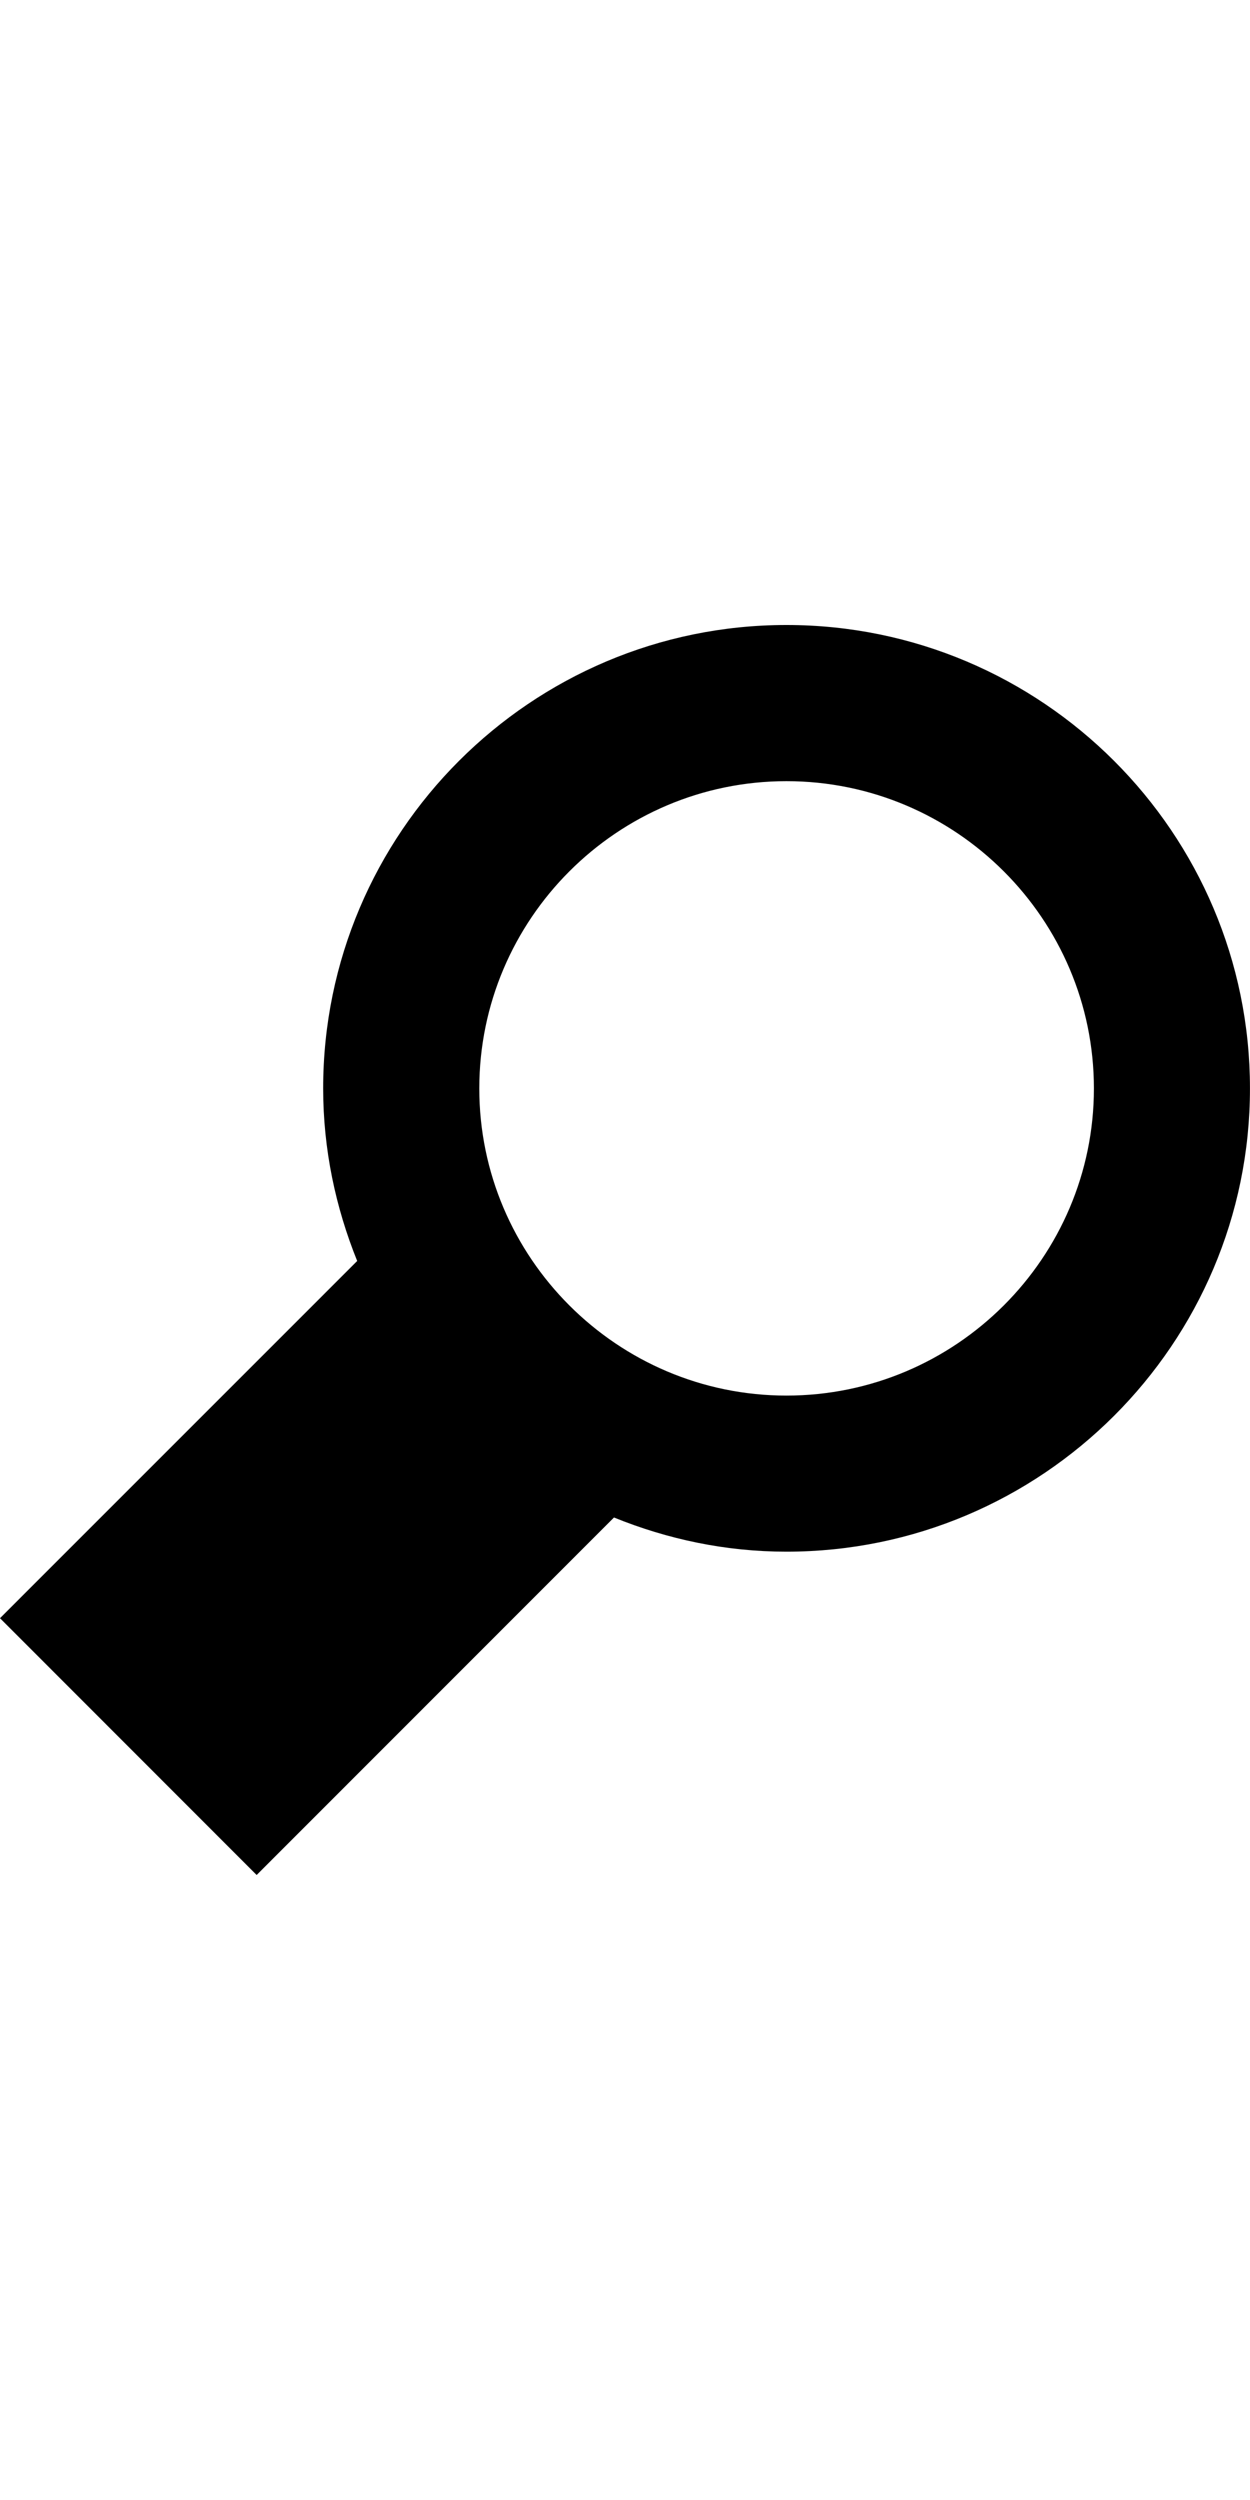 <svg xmlns="http://www.w3.org/2000/svg" width="32" height="64"><svg id="magnifying" viewBox="0 0 32 32"><path d="M20.133 0c-6.539 0-11.86 5.32-11.86 11.863 0 1.566.32 3.051.871 4.418L0 25.426 6.57 32l9.148-9.152c1.367.555 2.852.875 4.414.875 6.543 0 11.867-5.32 11.867-11.858C32 5.32 26.676 0 20.133 0zm0 19.727c-4.332 0-7.863-3.531-7.863-7.862 0-4.336 3.531-7.867 7.863-7.867 4.34 0 7.871 3.531 7.871 7.867 0 4.33-3.531 7.862-7.871 7.862z"/></svg></svg>